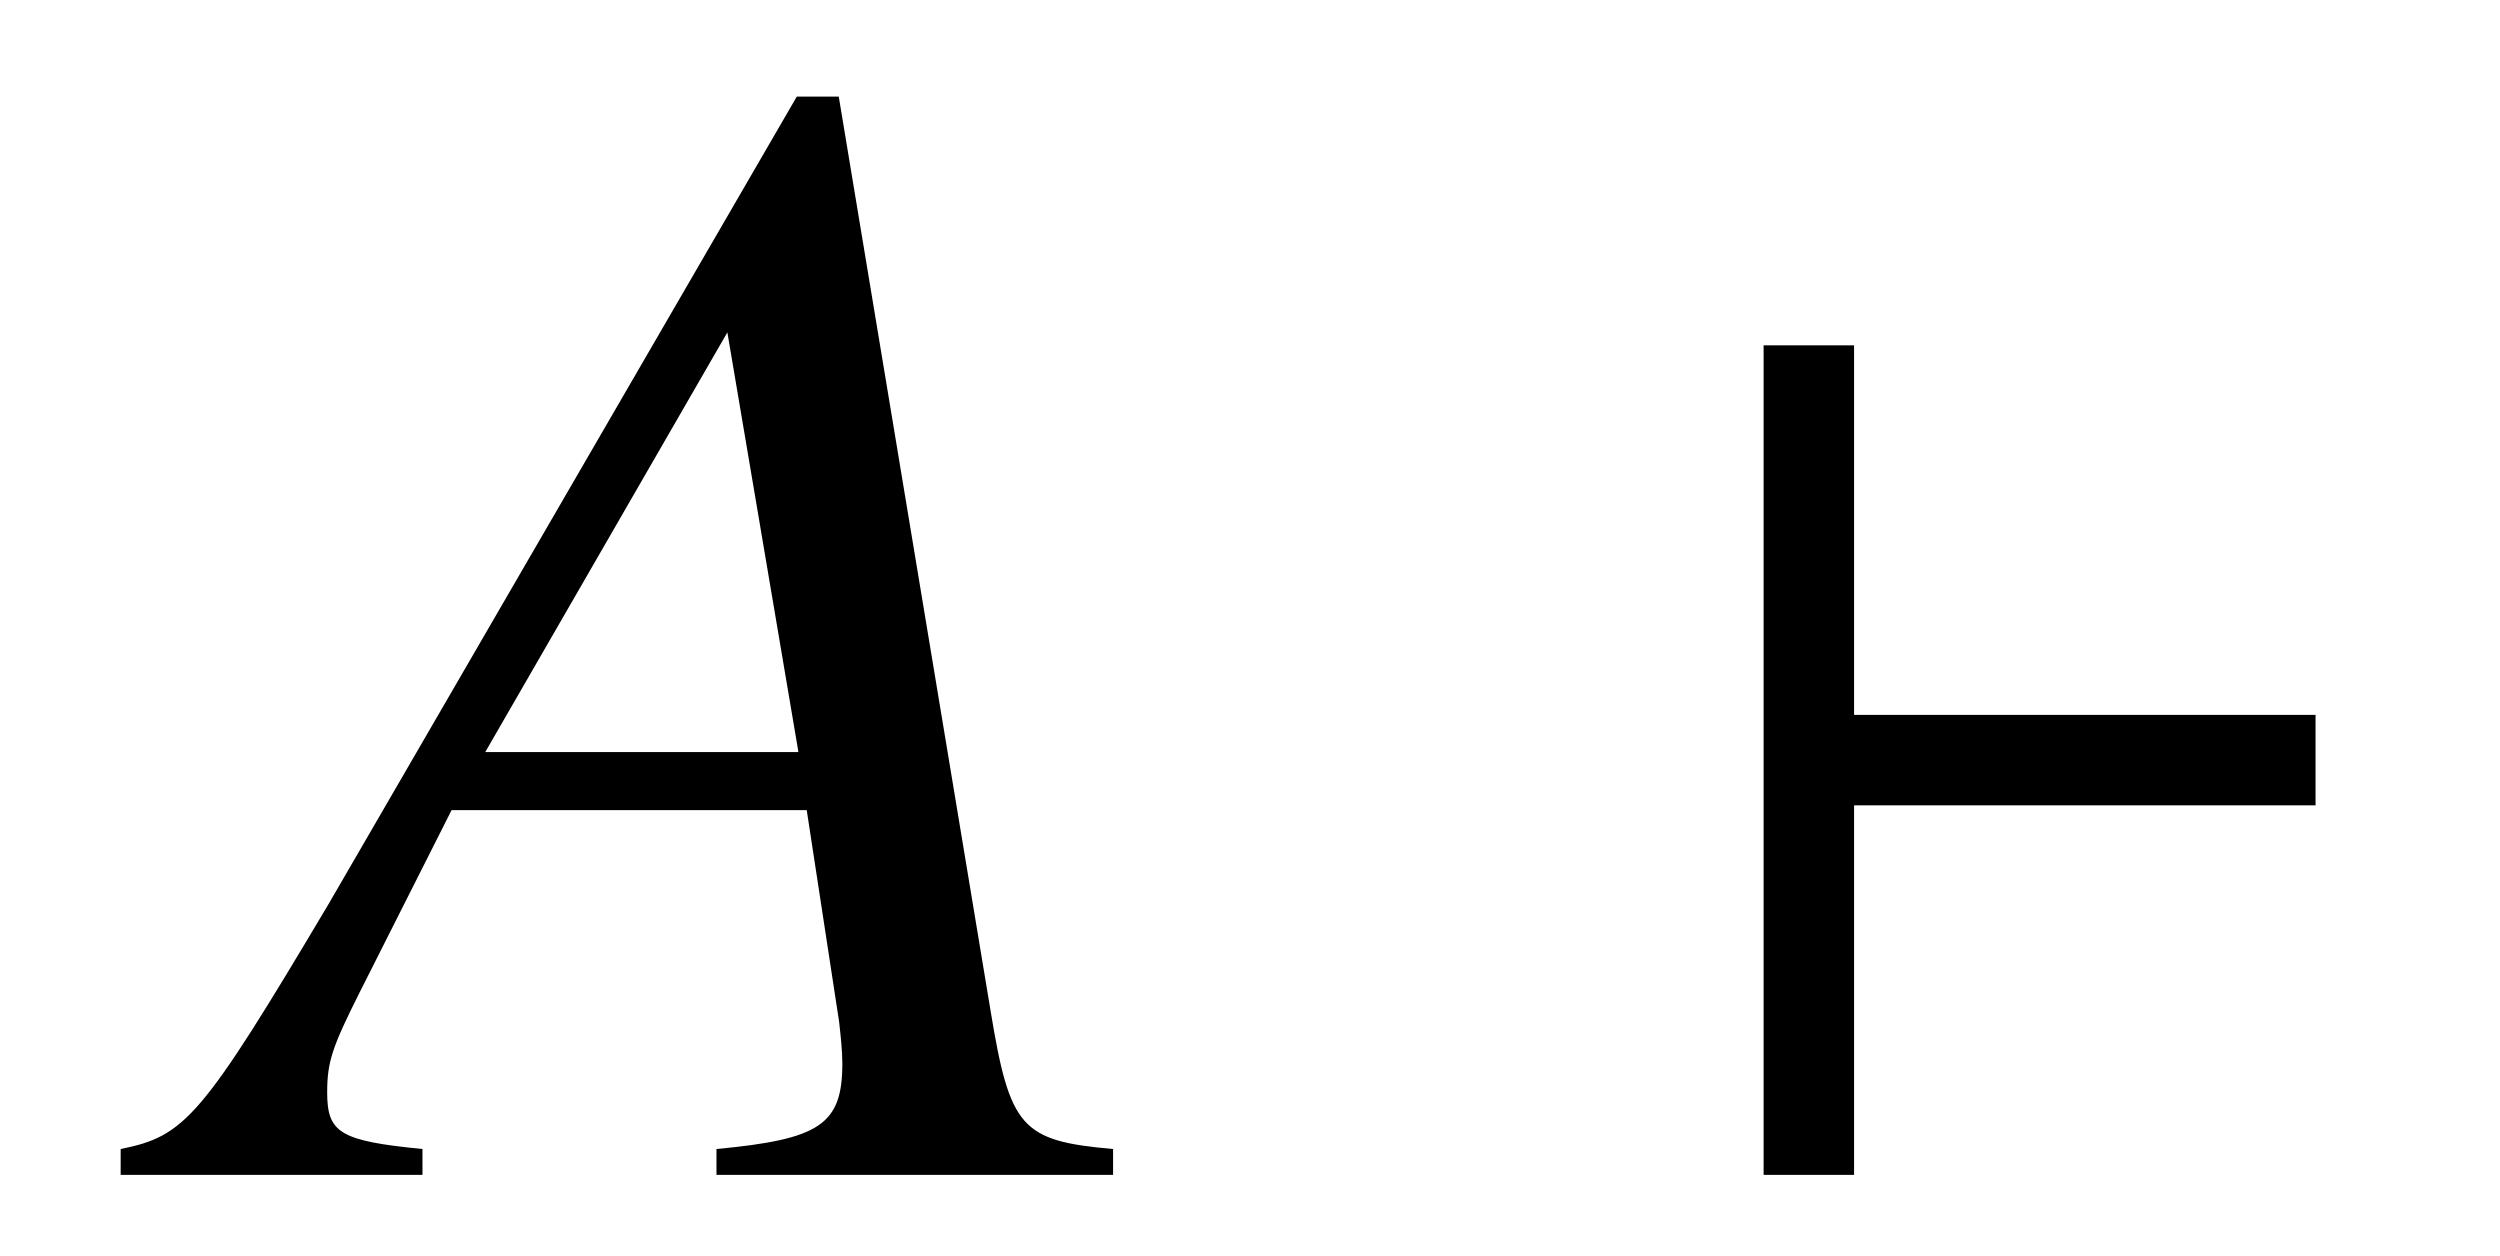 <?xml version='1.0' encoding='UTF-8'?>
<!-- This file was generated by dvisvgm 3.2.2 -->
<svg version='1.1' xmlns='http://www.w3.org/2000/svg' xmlns:xlink='http://www.w3.org/1999/xlink' width='15.374pt' height='7.725pt' viewBox='-.5 -7.225 15.374 7.725'>
<defs>
<use id='g38-96' xlink:href='#g32-96' transform='scale(1.818)'/>
<path id='g32-96' d='m2.205-1.25v-.306h-1.561v-1.25h-.306v2.806h.306v-1.25h1.561z'/>
<path id='g47-22' d='m5.598 0v-.159c-.566-.05-.635-.129-.754-.854l-.933-5.618h-.258l-2.878 4.963c-.784 1.32-.883 1.429-1.28 1.509v.159h1.856v-.159c-.506-.05-.586-.099-.586-.347c0-.189 .03-.278 .199-.615l.566-1.122h2.184l.199 1.3c.01 .089 .02 .179 .02 .258c0 .377-.139 .466-.774 .526v.159h2.442zm-1.935-2.6h-1.926l1.489-2.581l.437 2.581z'/>
</defs>
<g id='page30'>
<g fill='currentColor'>
<use x='.747' y='0' xlink:href='#g47-22'/>
<use x='9.731' y='0' xlink:href='#g38-96'/>
</g>
</g>
</svg>